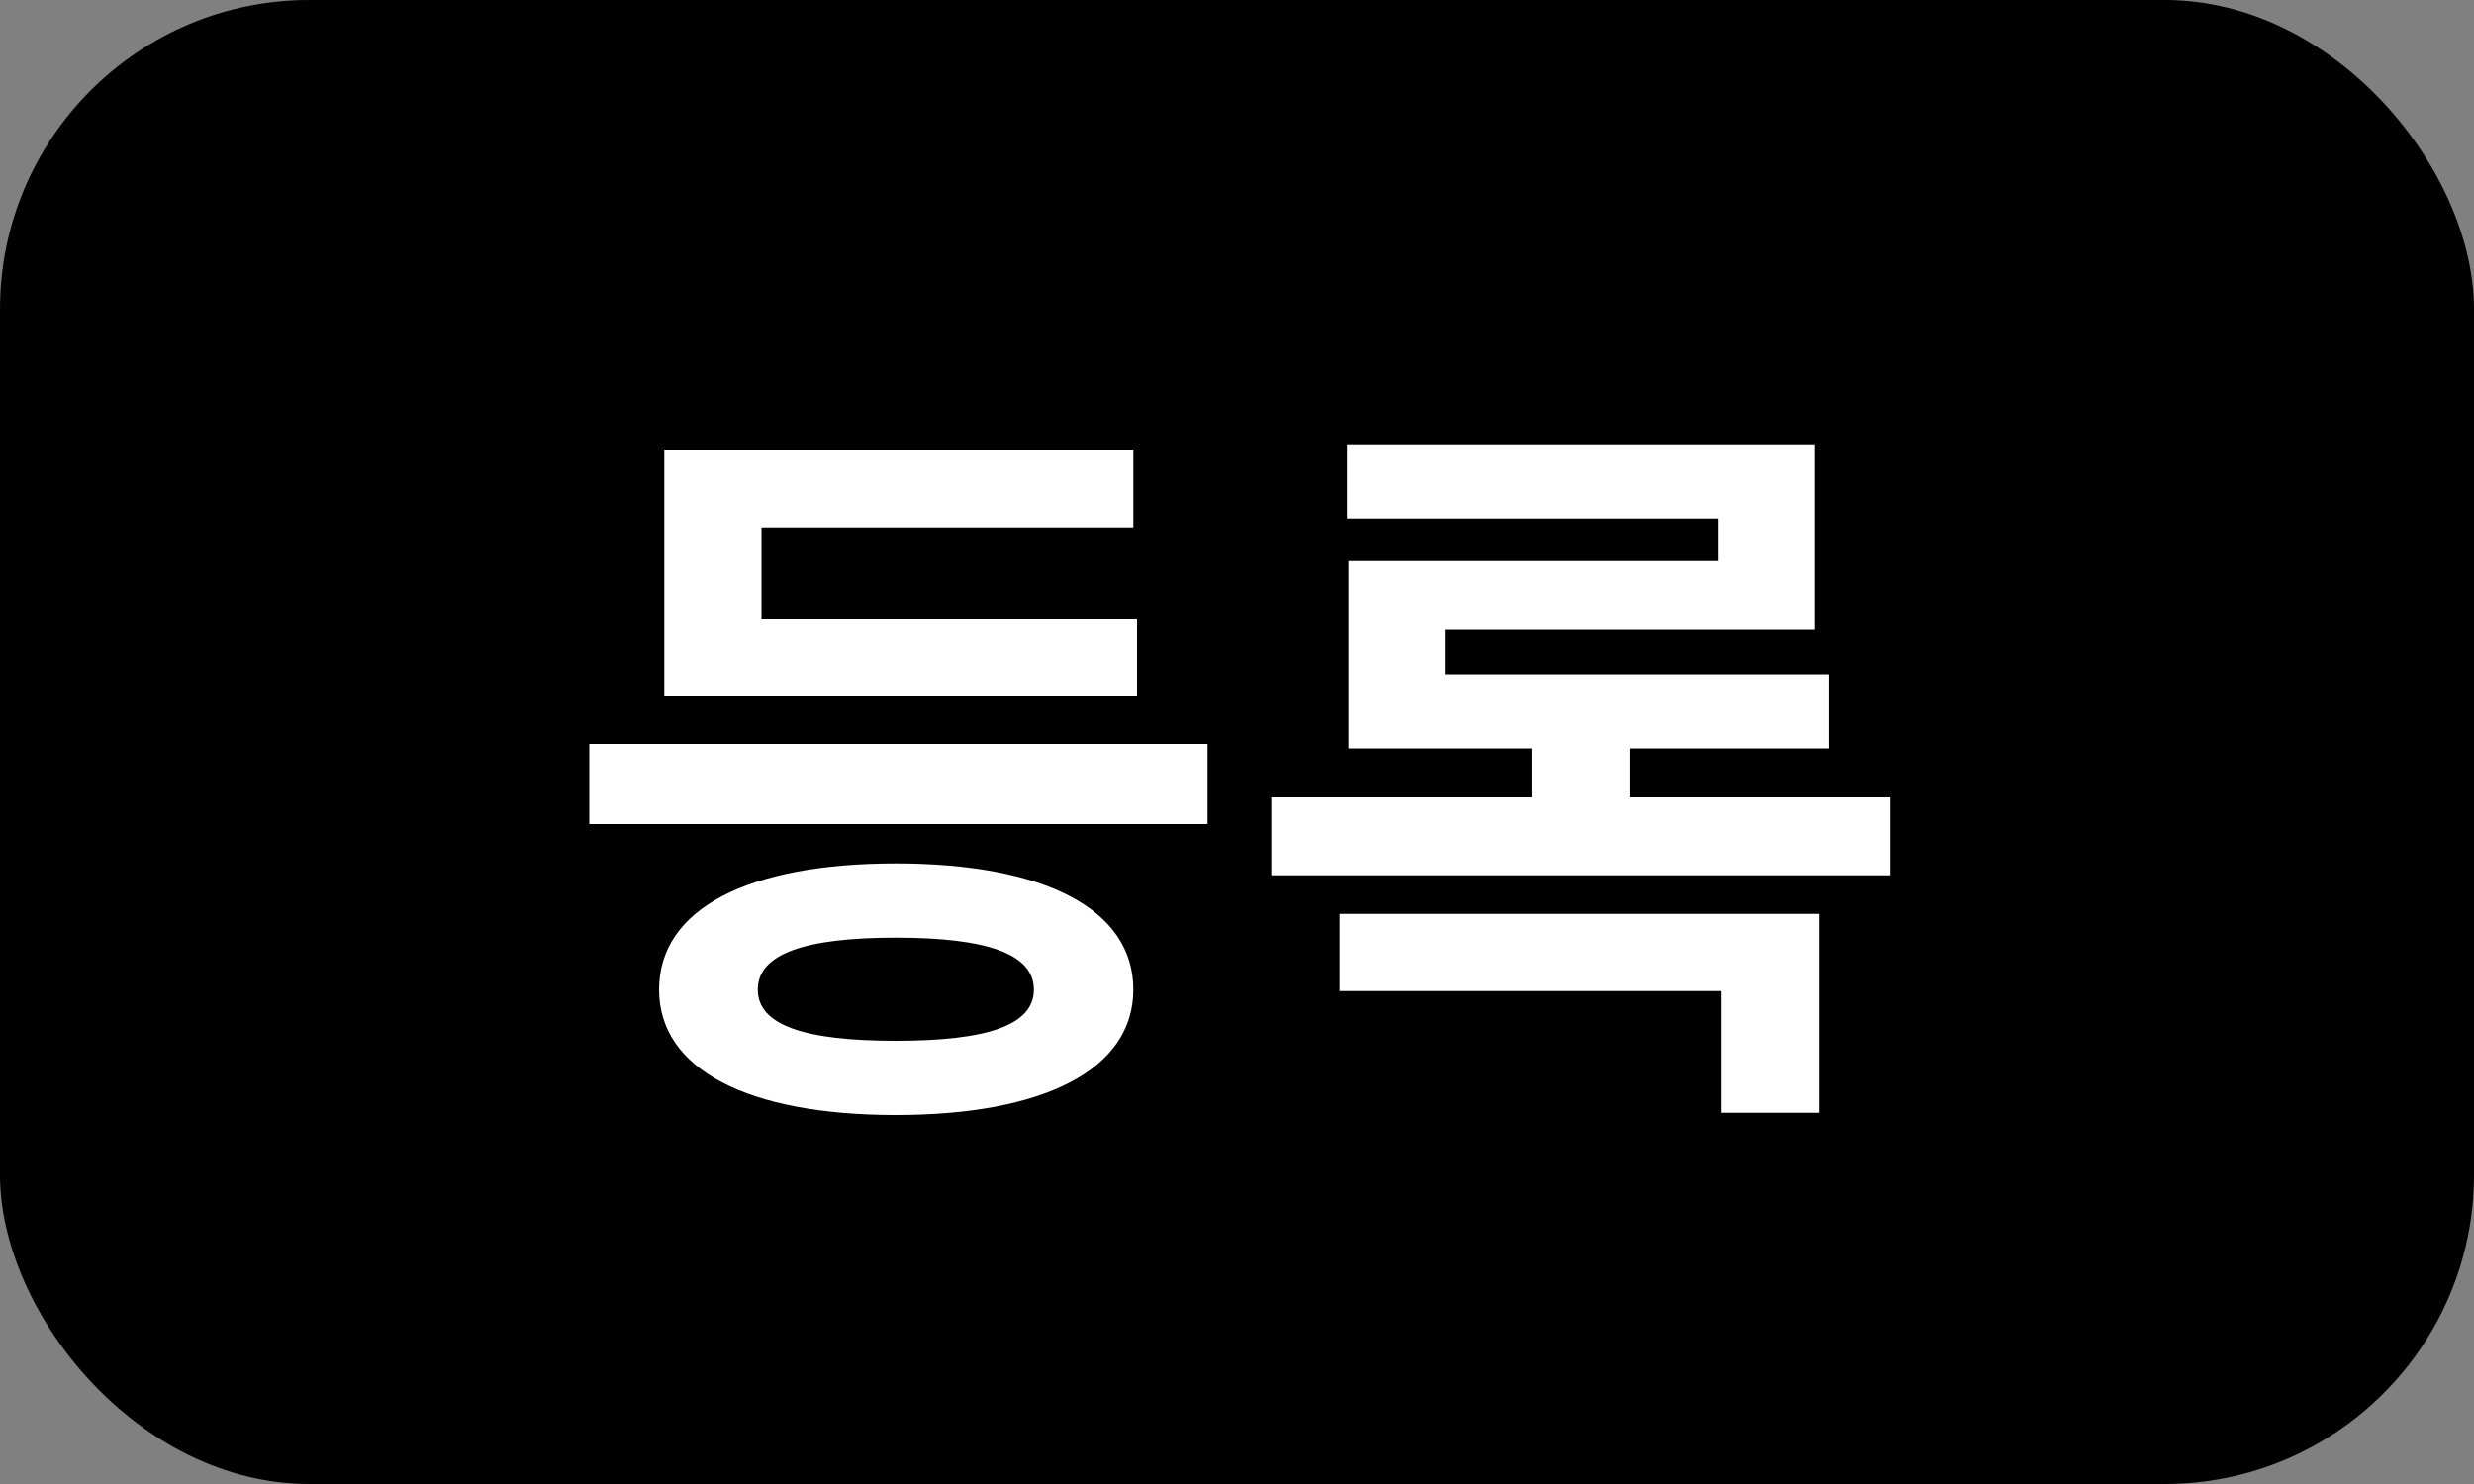 <svg width="40" height="24" viewBox="0 0 40 24" fill="none" xmlns="http://www.w3.org/2000/svg">
<rect x="0" y="0" width="40" height="24" fill="#808080" stroke="none"/>
<rect width="40" height="24" rx="5" fill="current"/>
<path d="M18.384 10.016V11.264H10.74V7.28H18.324V8.54H12.312V10.016H18.384ZM14.484 16.832C15.96 16.832 16.716 16.58 16.716 16.004C16.716 15.428 15.96 15.164 14.484 15.164C13.008 15.164 12.252 15.428 12.252 16.004C12.252 16.58 13.008 16.832 14.484 16.832ZM14.484 13.964C16.872 13.964 18.324 14.696 18.324 16.004C18.324 17.3 16.872 18.032 14.484 18.032C12.096 18.032 10.656 17.3 10.656 16.004C10.656 14.696 12.096 13.964 14.484 13.964ZM9.528 12.032H19.524V13.328H9.528V12.032ZM21.659 16.028V14.78H29.411V17.996H27.827V16.028H21.659ZM26.351 12.896H30.563V14.156H20.555V12.896H24.767V12.104H21.803V9.068H27.779V8.396H21.779V7.196H29.339V10.184H23.363V10.904H29.567V12.104H26.351V12.896Z" fill="white"/>
</svg>
